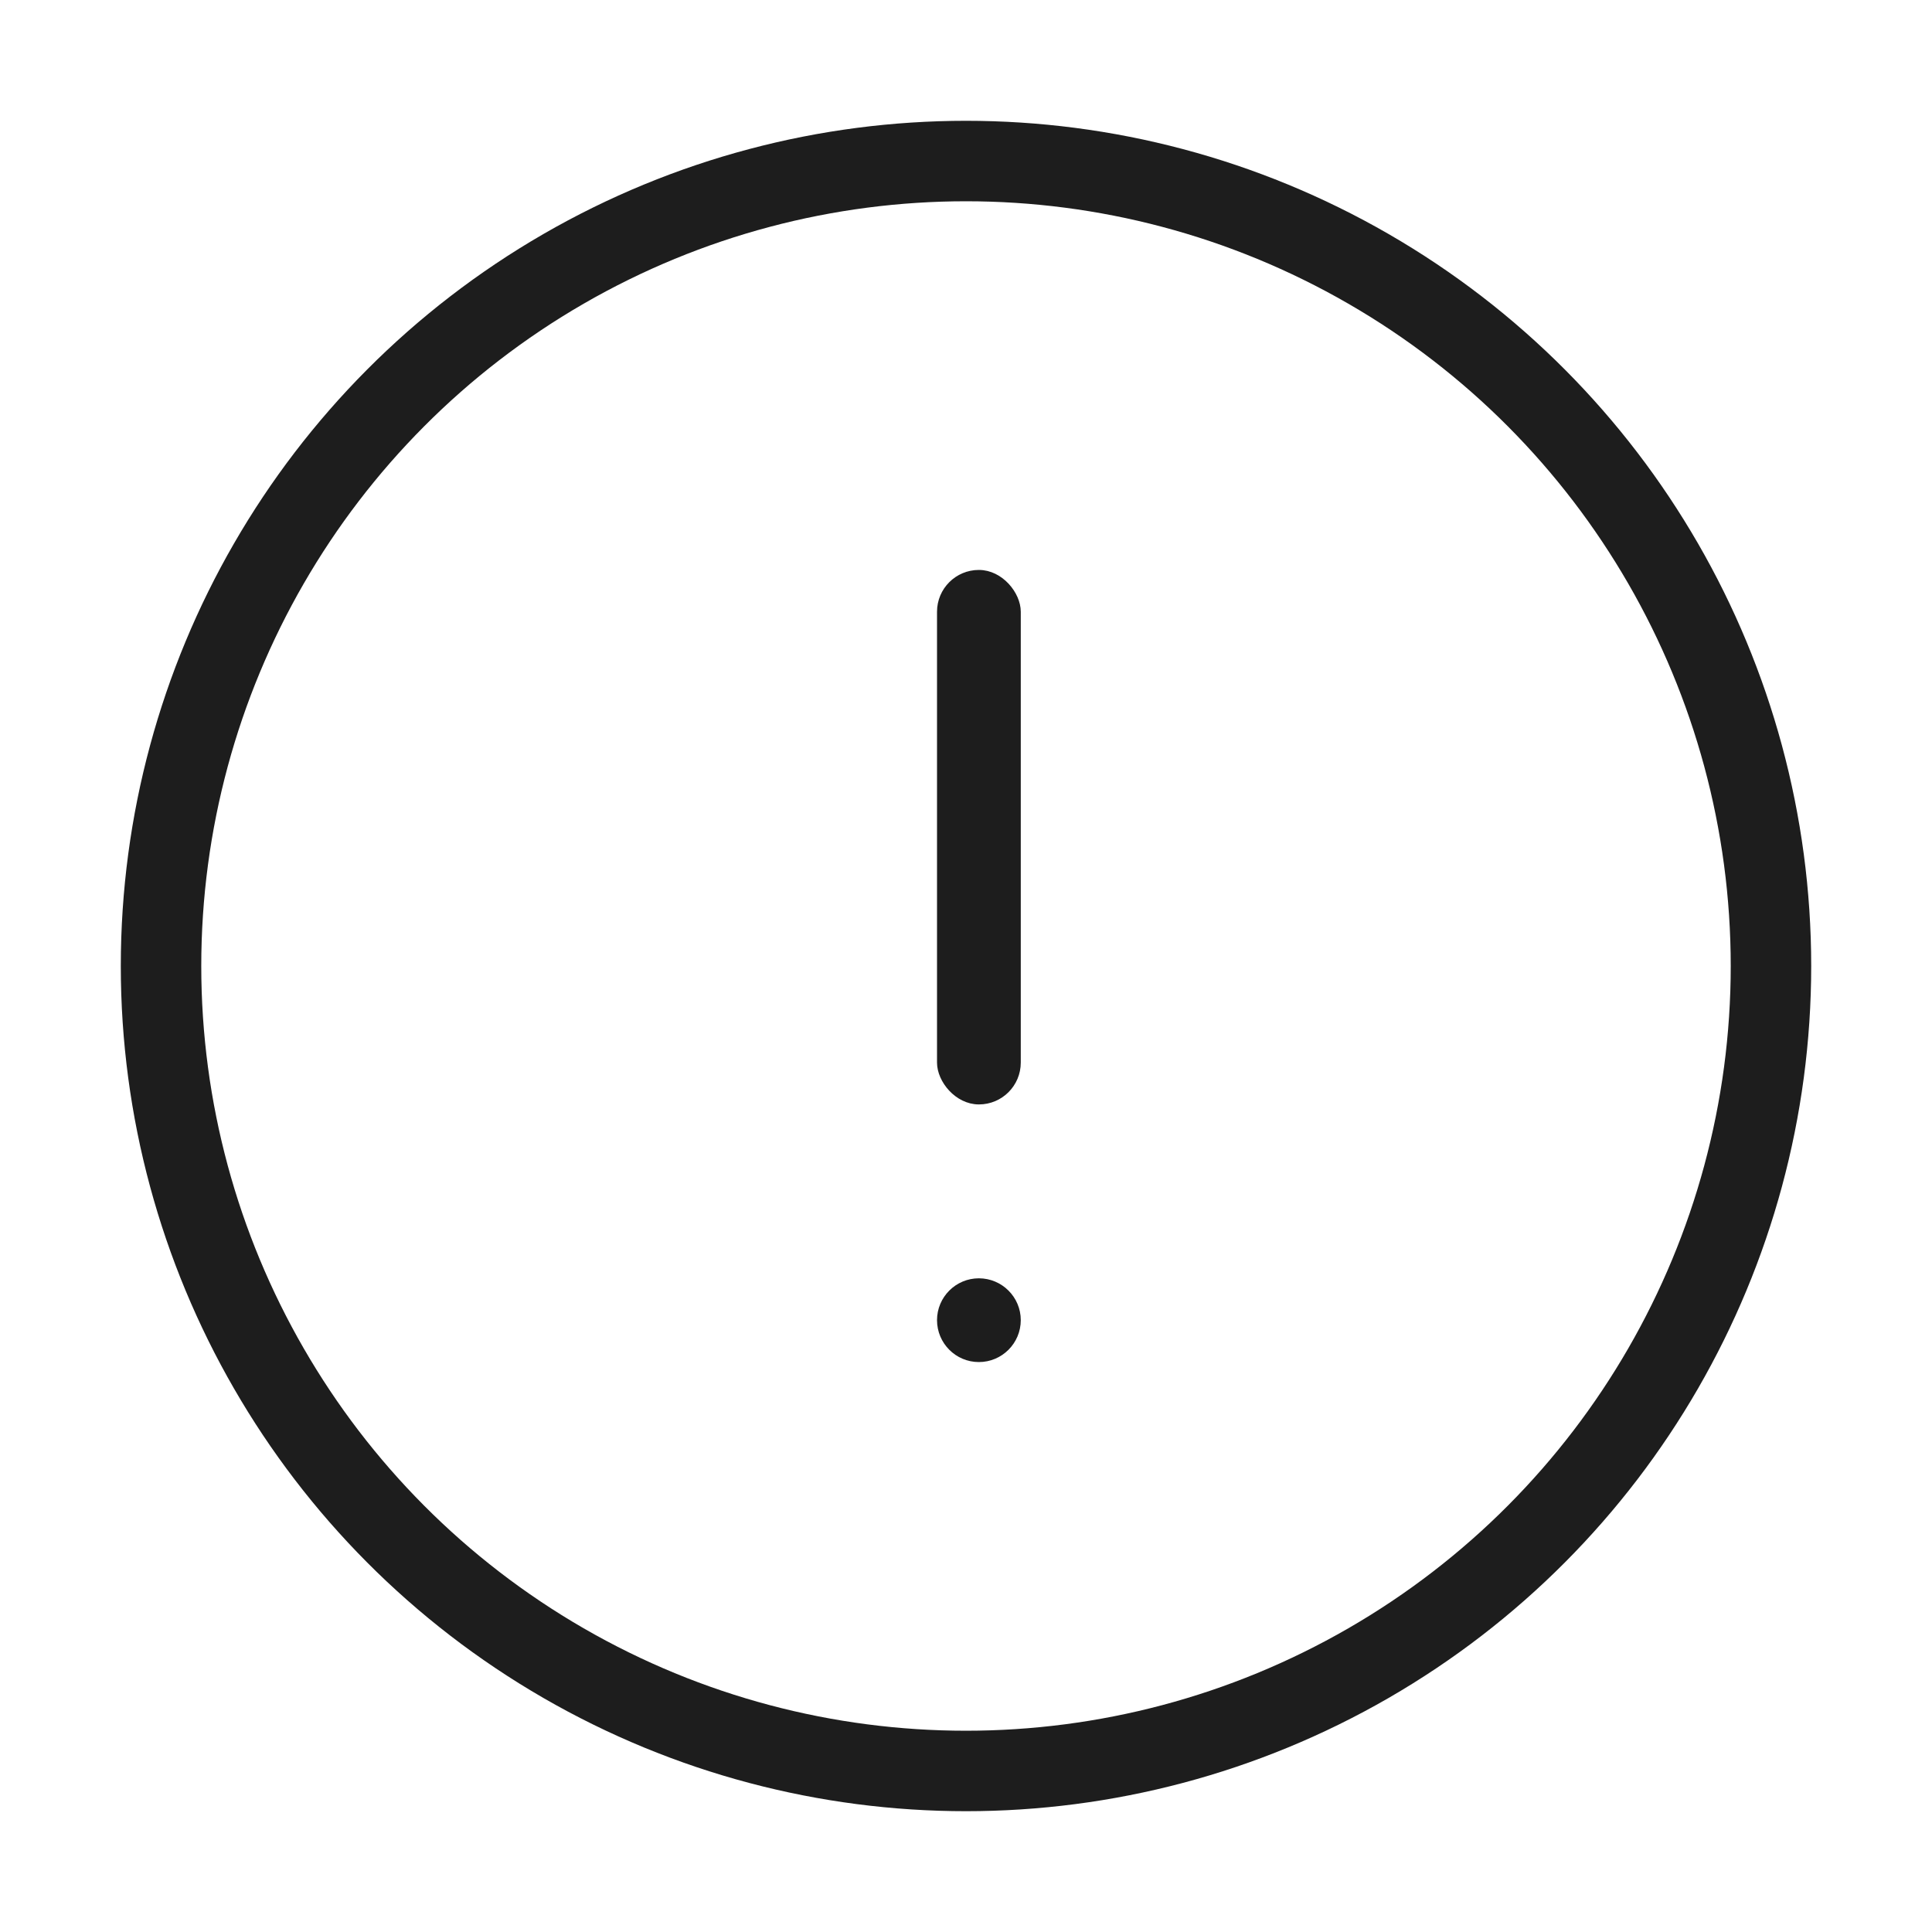 <svg width="20" height="20" viewBox="0 0 20 20" fill="none" xmlns="http://www.w3.org/2000/svg">
<circle cx="10" cy="10" r="8.333" stroke="#1D1D1D" stroke-width="0.833"/>
<rect x="9.75" y="5.95" width="0.767" height="5.433" rx="0.383" fill="#1D1D1D" stroke="#1D1D1D" stroke-width="0.1"/>
<path d="M10.133 14.05C10.345 14.05 10.517 13.878 10.517 13.666C10.517 13.455 10.345 13.283 10.133 13.283C9.922 13.283 9.75 13.455 9.75 13.666C9.75 13.878 9.922 14.05 10.133 14.05Z" fill="#1D1D1D" stroke="#1D1D1D" stroke-width="0.1"/>
</svg>
